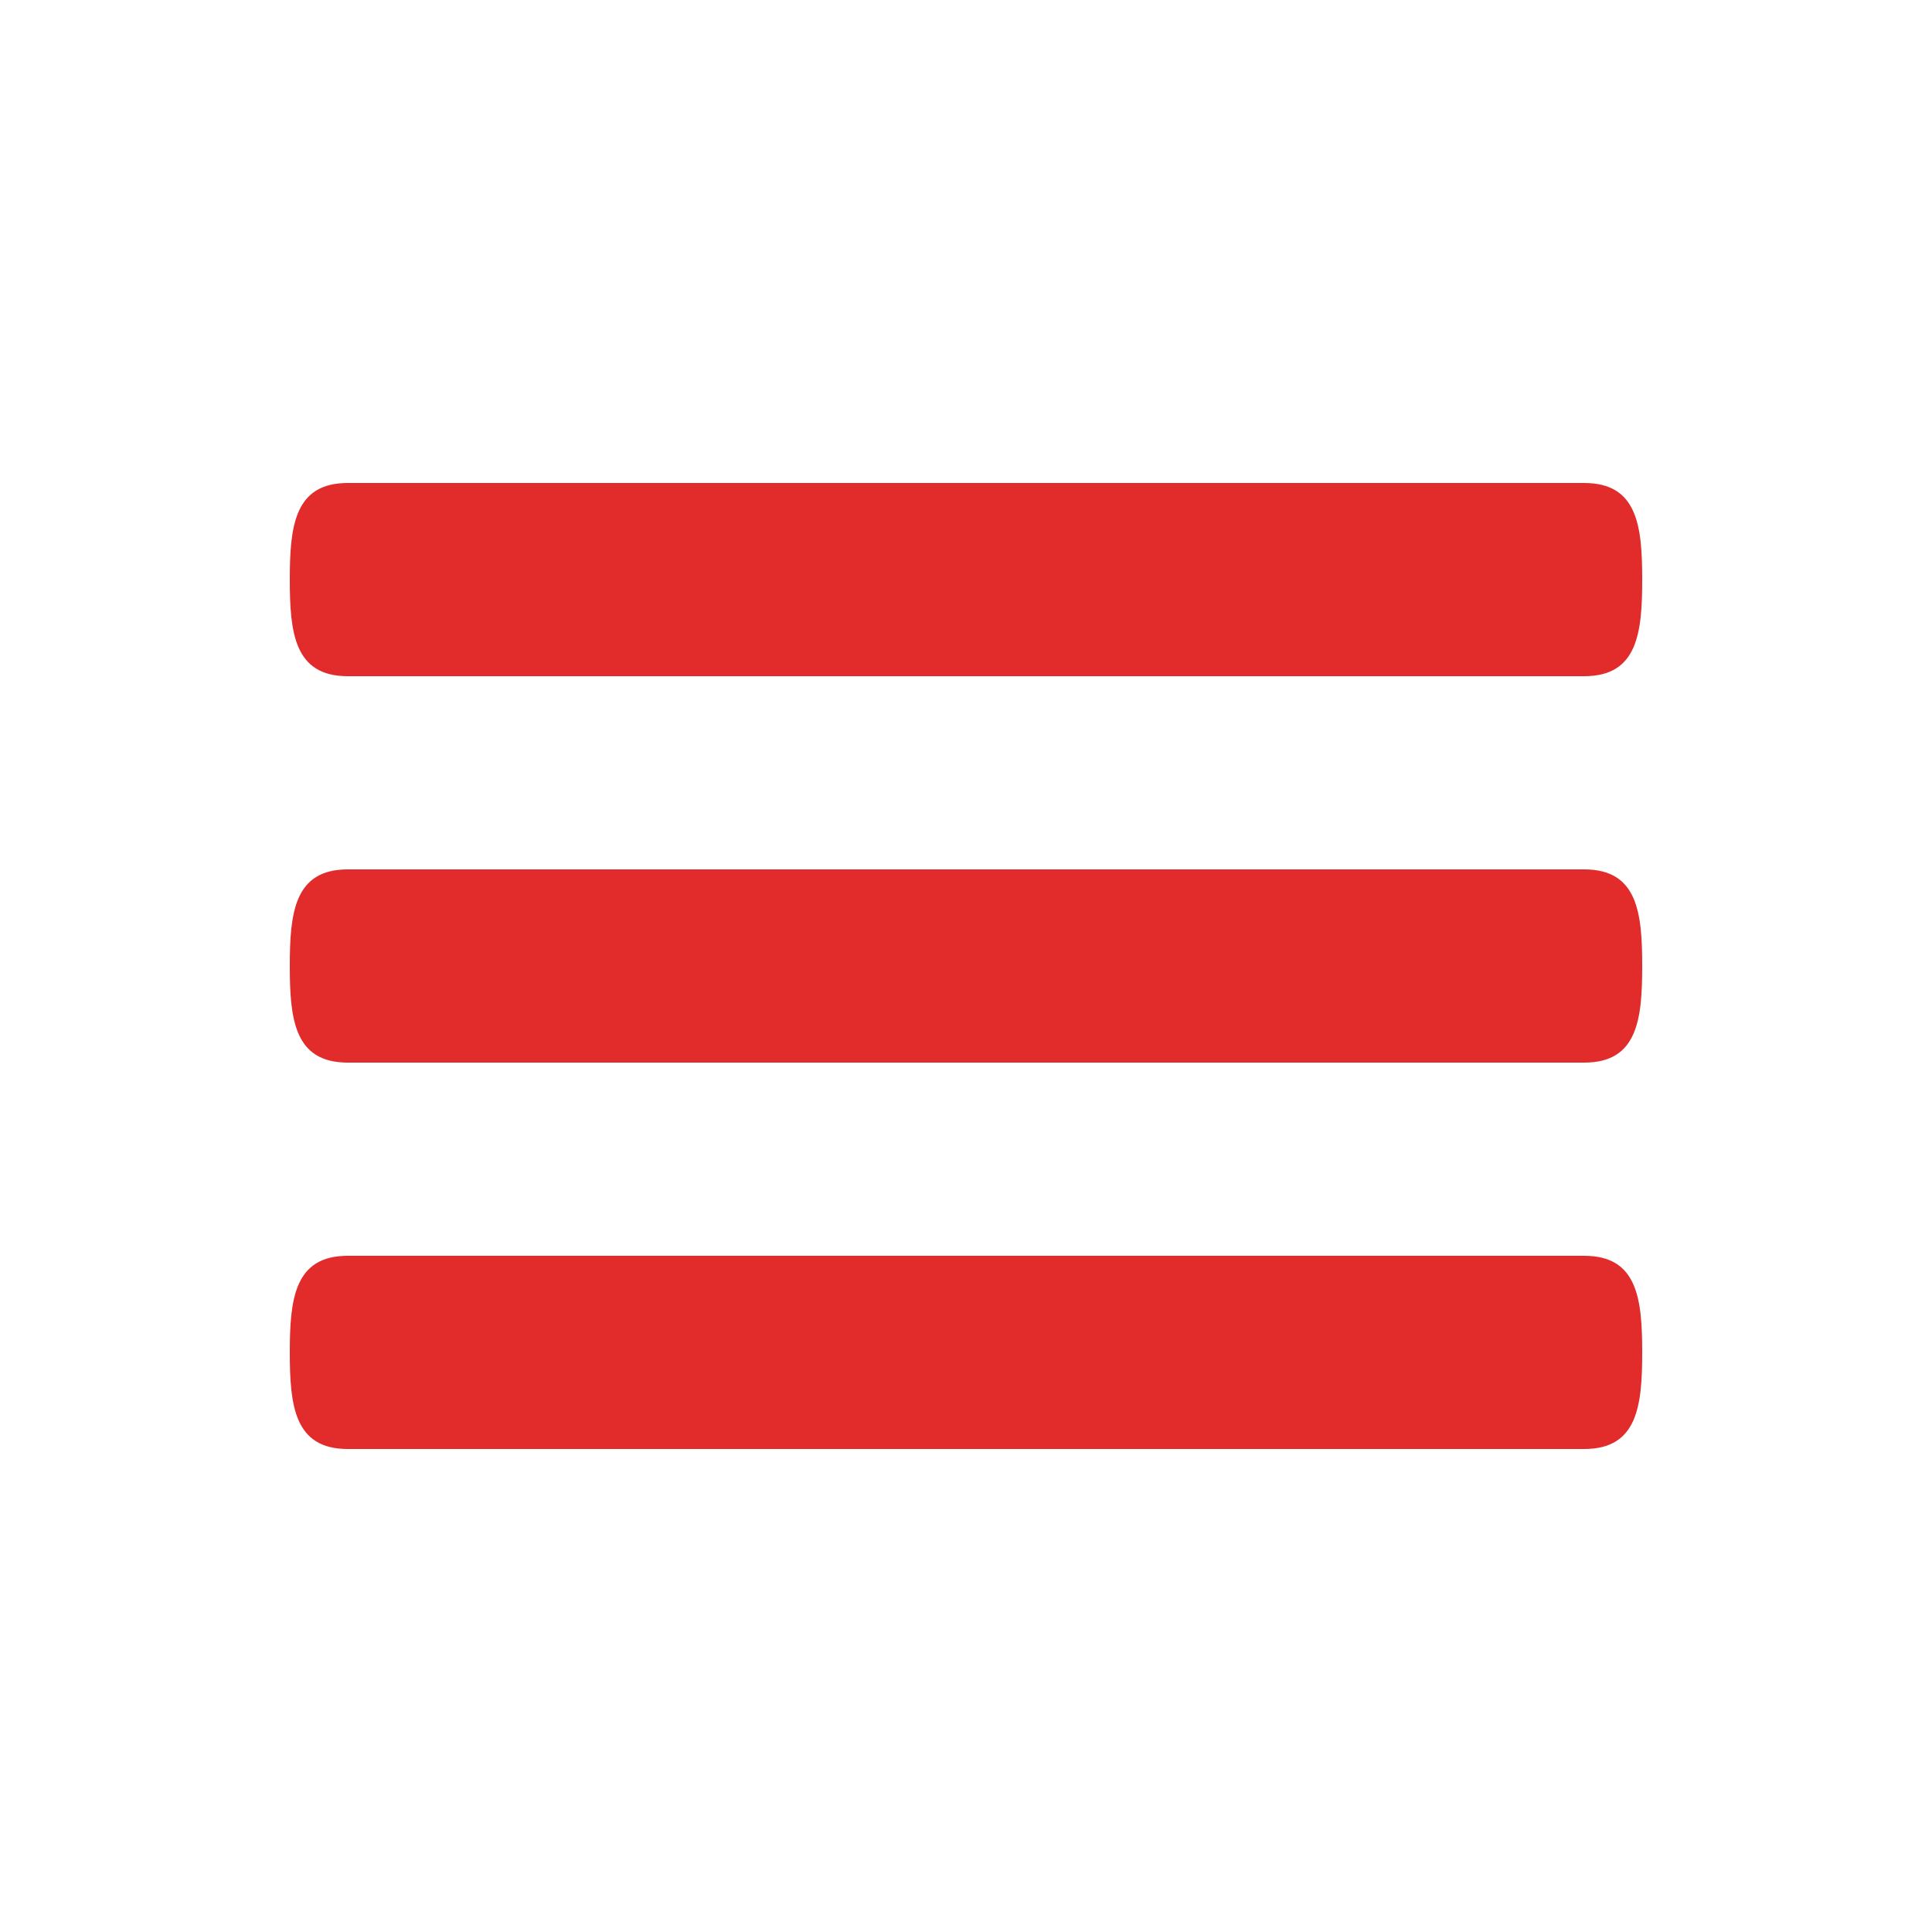 <svg width="36" height="36" viewBox="0 0 36 36" fill="none" xmlns="http://www.w3.org/2000/svg">
<path d="M29.52 16.2H6.48C5.486 16.2 5.4 17.005 5.4 18C5.4 18.995 5.486 19.8 6.48 19.8H29.52C30.514 19.8 30.6 18.995 30.6 18C30.6 17.005 30.514 16.2 29.52 16.2ZM29.52 23.4H6.48C5.486 23.4 5.4 24.205 5.4 25.2C5.4 26.195 5.486 27 6.48 27H29.52C30.514 27 30.6 26.195 30.6 25.2C30.6 24.205 30.514 23.4 29.52 23.4ZM6.48 12.6H29.52C30.514 12.6 30.6 11.795 30.6 10.8C30.6 9.805 30.514 9 29.52 9H6.48C5.486 9 5.4 9.805 5.4 10.8C5.4 11.795 5.486 12.6 6.48 12.6Z" fill="#E22B2B"/>
</svg>
